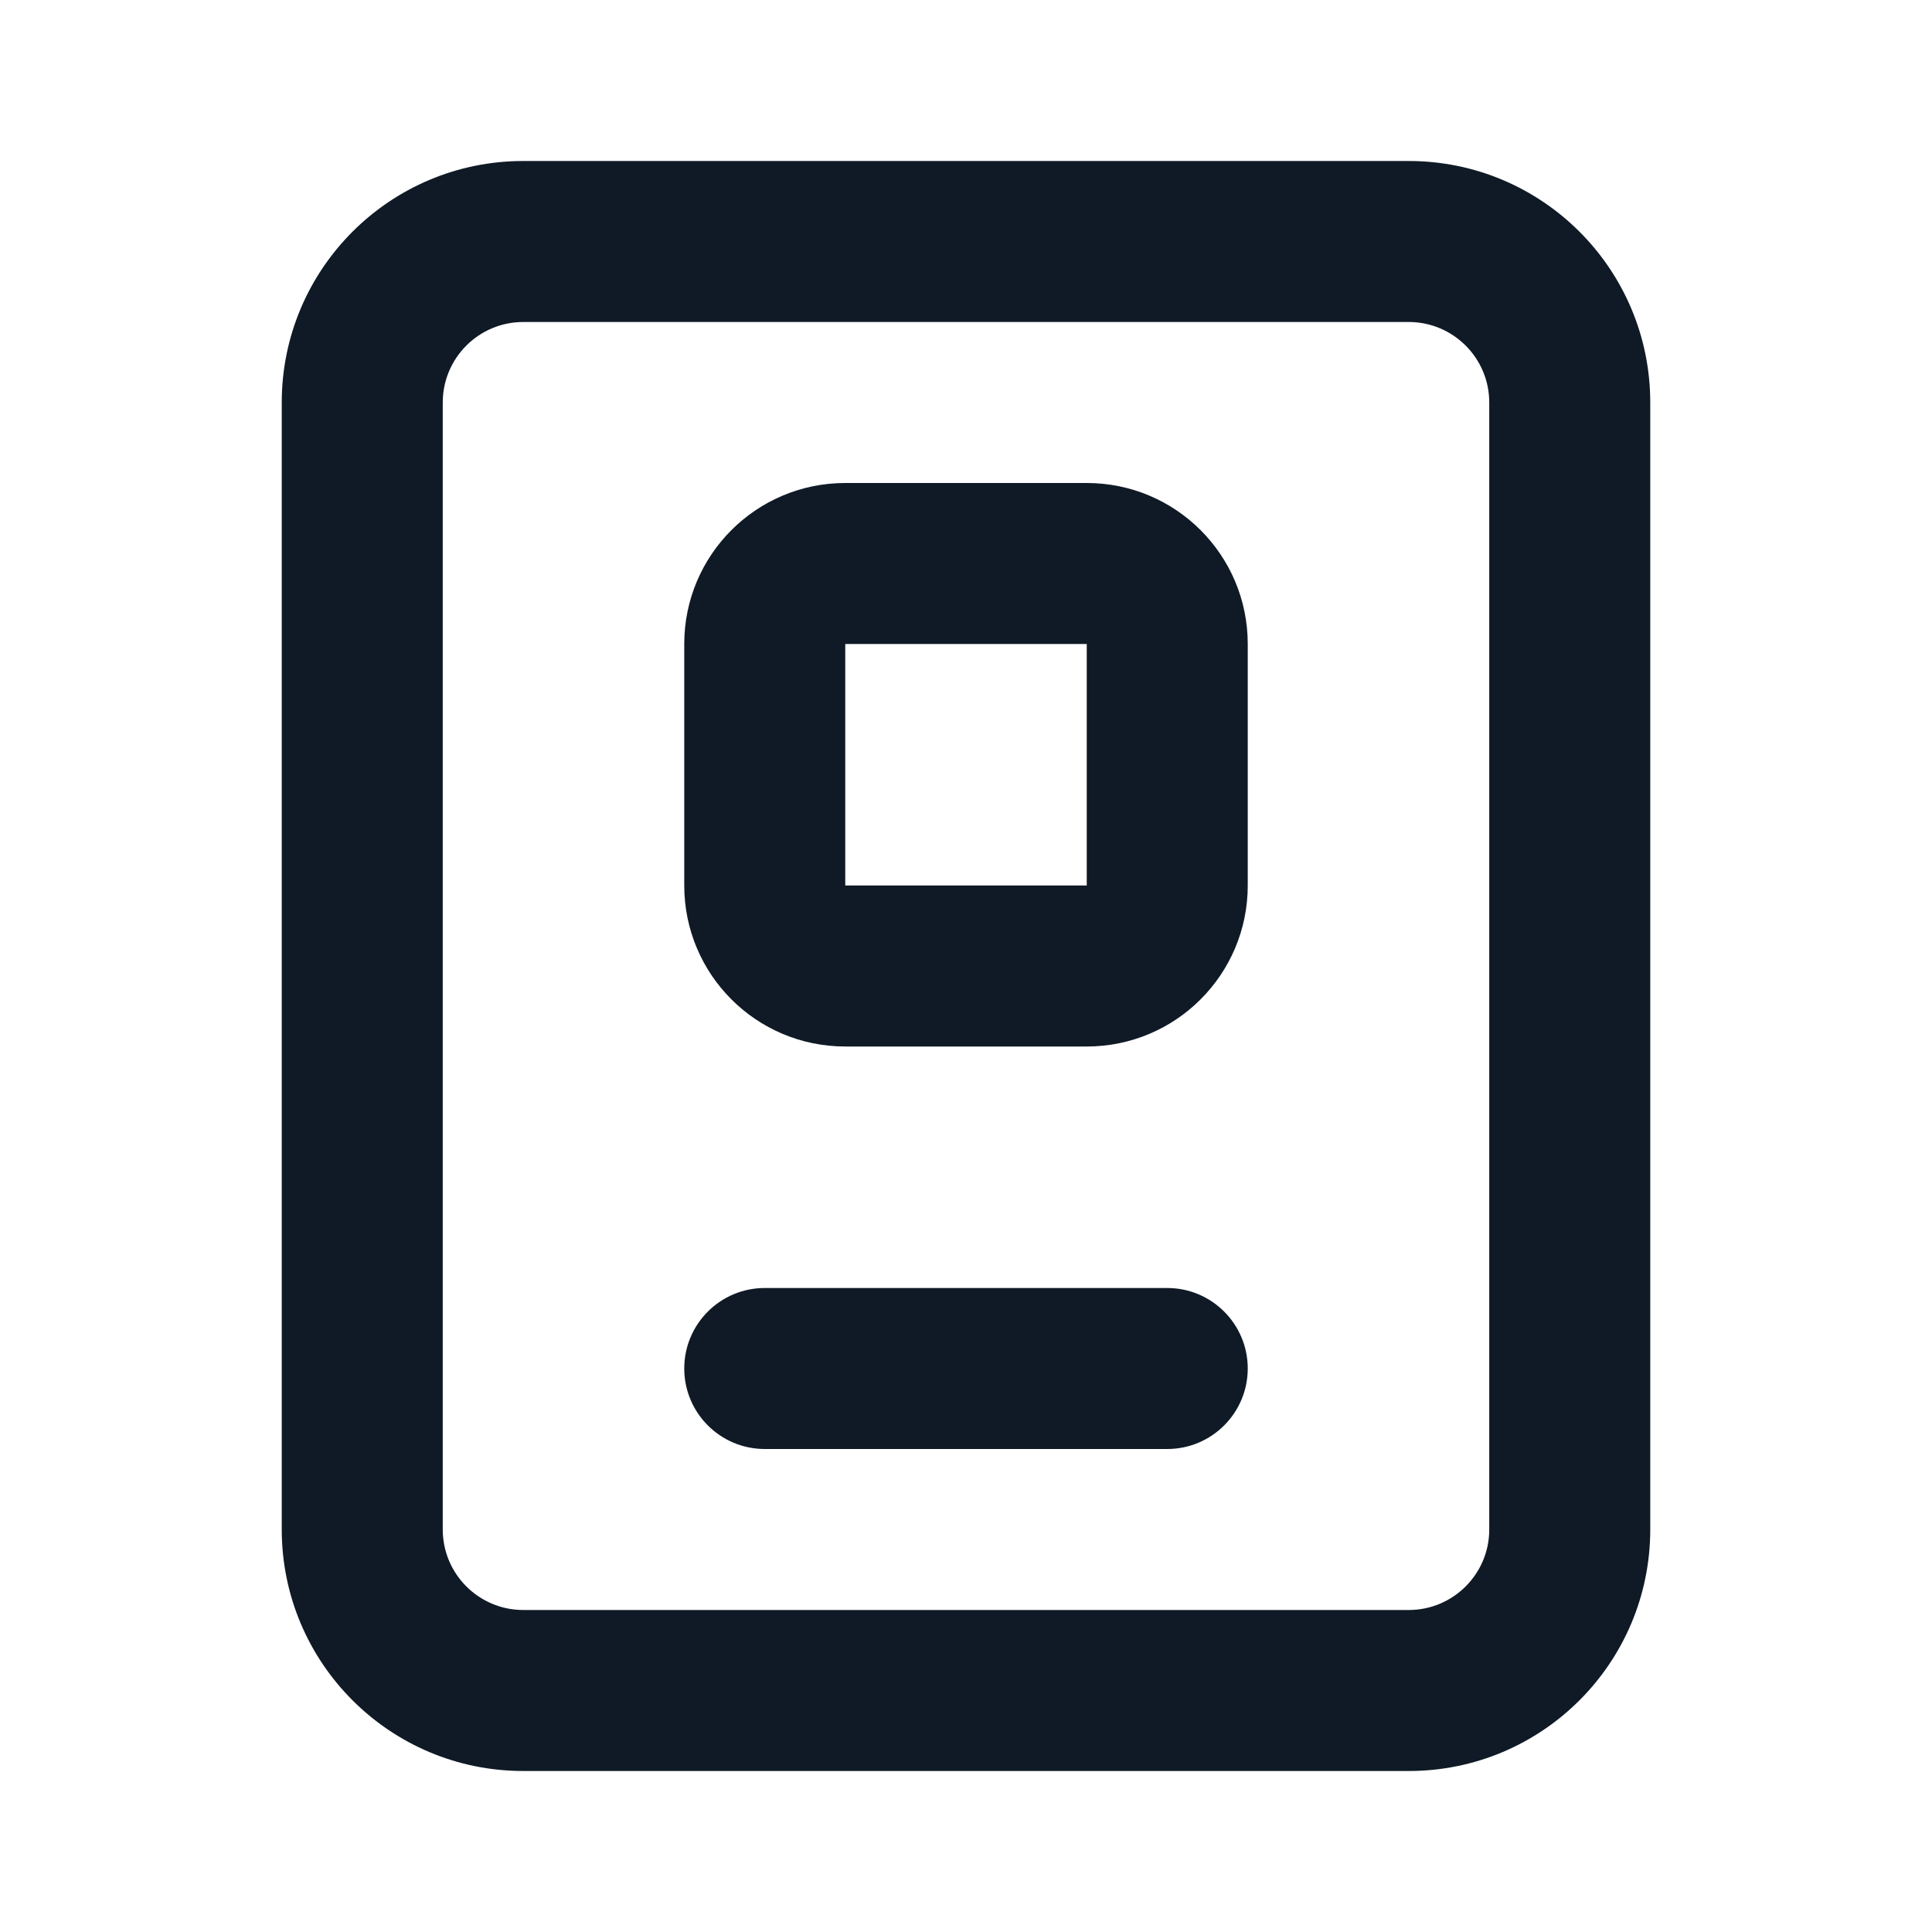 <svg width="24" height="24" viewBox="0 0 24 24" fill="none" xmlns="http://www.w3.org/2000/svg">
<path fill-rule="evenodd" clip-rule="evenodd" d="M8.5 8C8.5 6.895 9.395 6 10.5 6H13.5C14.605 6 15.5 6.895 15.5 8V11C15.5 12.105 14.605 13 13.5 13H10.5C9.395 13 8.5 12.105 8.5 11V8ZM13.5 8H10.5V11H13.5V8Z" fill="#0F1A26"/>
<path d="M9.5 16C8.948 16 8.5 16.448 8.5 17C8.5 17.552 8.948 18 9.5 18H14.5C15.052 18 15.5 17.552 15.5 17C15.5 16.448 15.052 16 14.5 16H9.5Z" fill="#0F1A26"/>
<path fill-rule="evenodd" clip-rule="evenodd" d="M3.5 5C3.5 3.343 4.843 2 6.5 2H17.5C19.157 2 20.5 3.343 20.5 5V19C20.5 20.657 19.157 22 17.5 22H6.5C4.843 22 3.5 20.657 3.5 19V5ZM6.5 4C5.948 4 5.5 4.448 5.5 5V19C5.5 19.552 5.948 20 6.5 20H17.5C18.052 20 18.5 19.552 18.5 19V5C18.5 4.448 18.052 4 17.5 4H6.5Z" fill="#0F1A26"/>
</svg>
